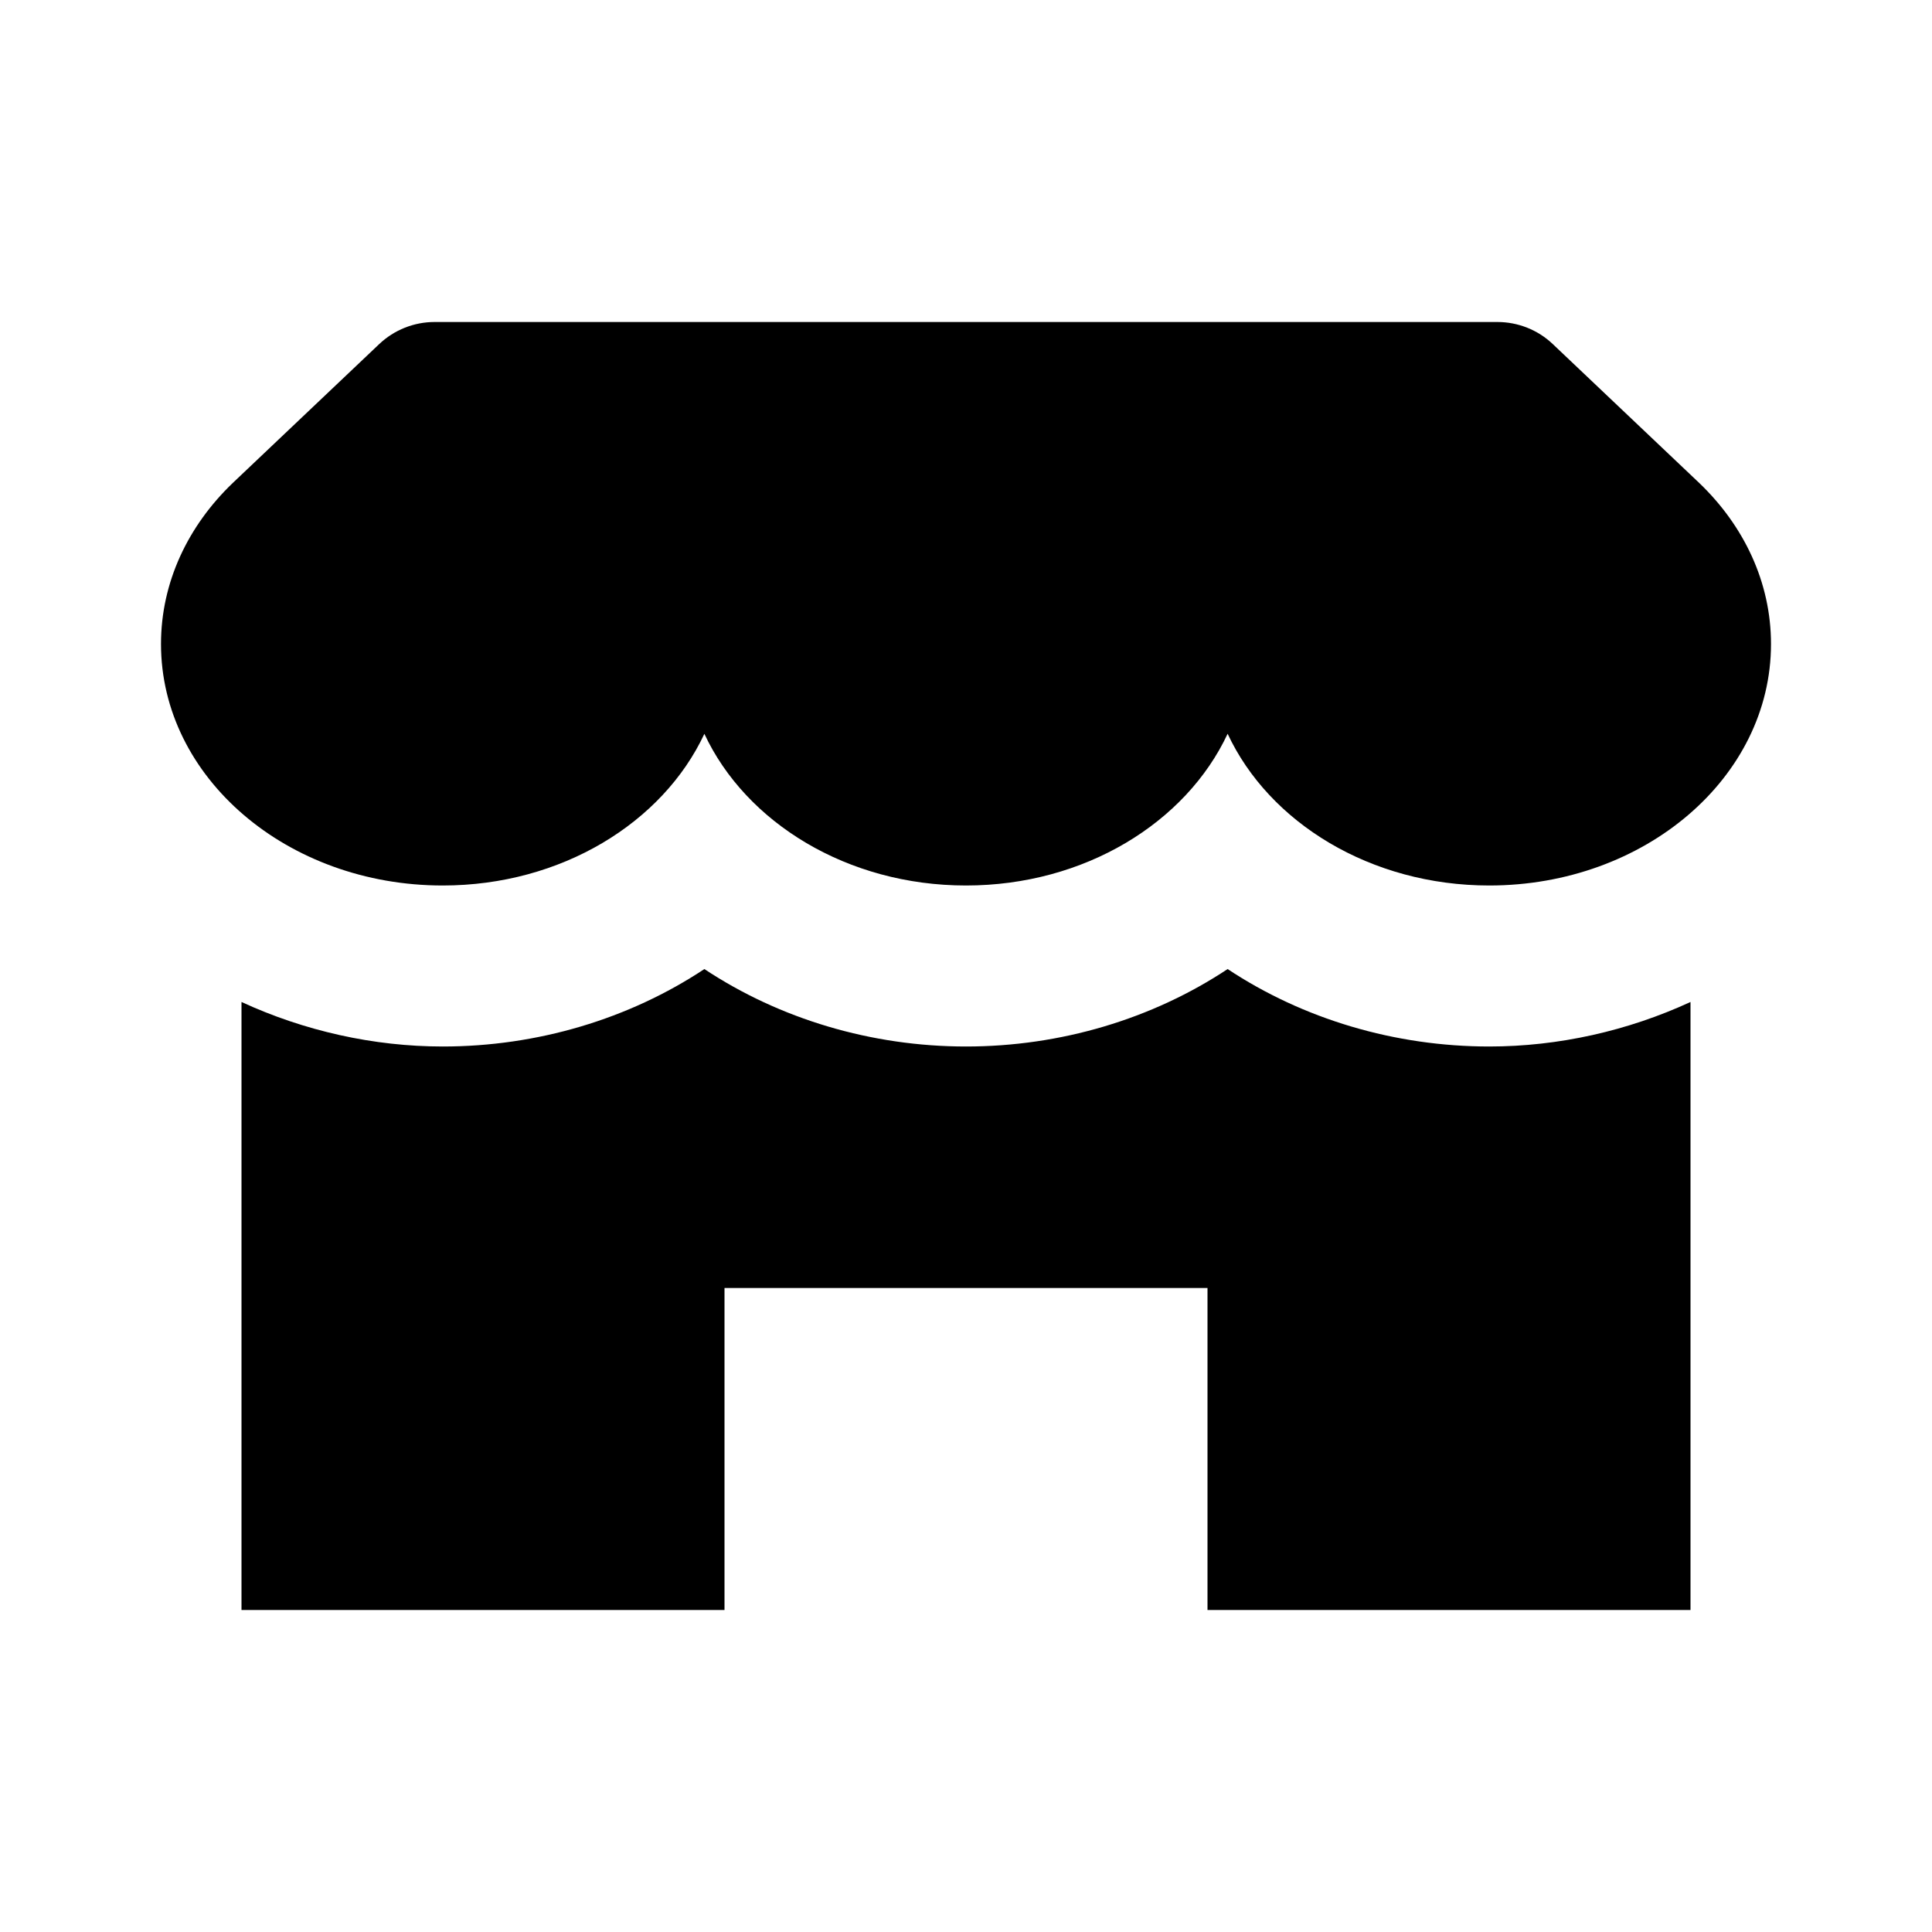 <svg xmlns="http://www.w3.org/2000/svg" width="24" height="24" viewBox="0 0 24 24" fill="none"><rect width="24" height="24" fill="none"/>
<path d="M18.601 4H5.399C5.143 4 4.897 4.098 4.711 4.274L2.891 6C2.337 6.531 2 7.232 2 8C2 9.657 3.567 11 5.5 11C6.973 11 8.233 10.22 8.75 9.116C9.266 10.22 10.527 11 12 11C13.473 11 14.733 10.22 15.25 9.115C15.766 10.22 17.027 11 18.5 11C20.433 11 22 9.657 22 8C22 7.232 21.663 6.531 21.109 6L19.289 4.274C19.104 4.098 18.857 4 18.601 4Z" fill="#000000"/>
<path d="M5.5 13C4.64 13 3.778 12.806 3 12.447V20H9V16H15V20H21V12.447C20.222 12.806 19.36 13 18.5 13C17.327 13 16.187 12.659 15.25 12.038C14.313 12.659 13.173 13 12 13C10.827 13 9.687 12.659 8.75 12.038C7.813 12.659 6.673 13 5.5 13Z" fill="#000000"/>
</svg>
